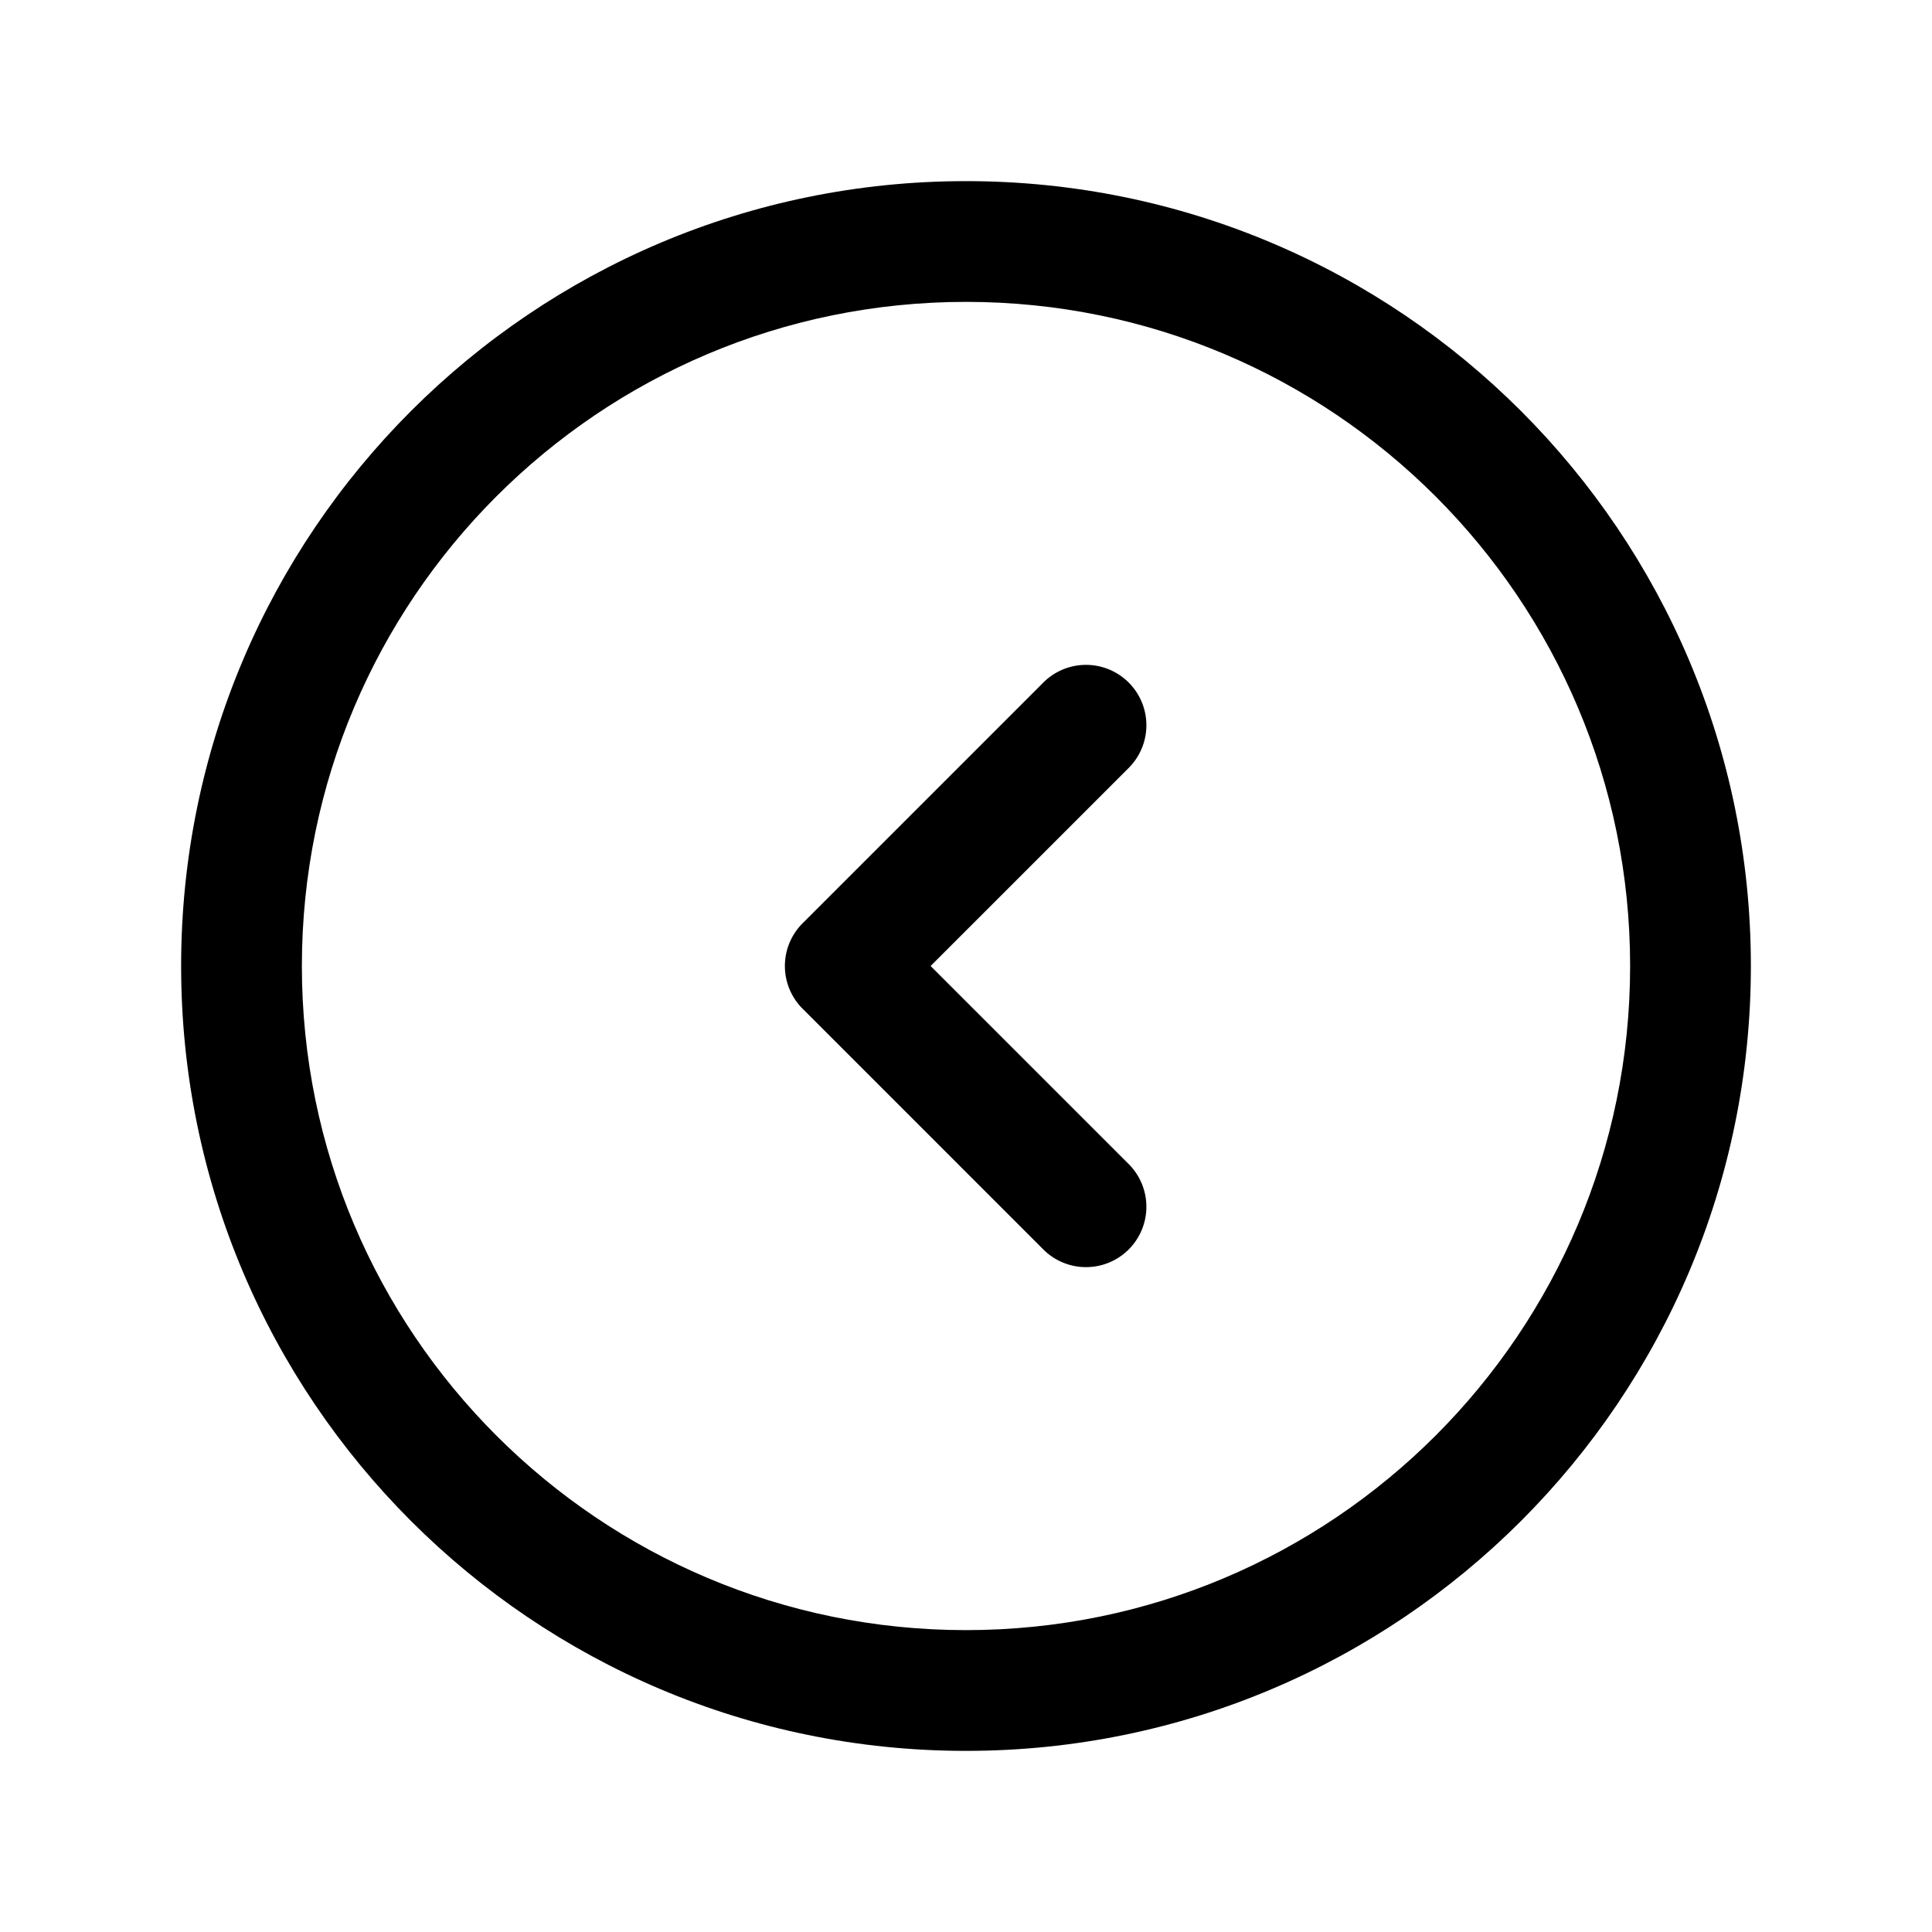 <svg xmlns="http://www.w3.org/2000/svg" width="32" height="32" fill="none" class="persona-icon" viewBox="0 0 32 32"><path fill="currentColor" d="M17.293 20.707a1 1 0 0 0 1.414-1.414L15.414 16l3.293-3.293a1 1 0 0 0-1.414-1.414l-4 4a1 1 0 0 0 0 1.414z"/><path fill="currentColor" fill-rule="evenodd" d="M16 29c7.18 0 13-5.82 13-13S23.18 3 16 3 3 8.82 3 16s5.82 13 13 13m11-13c0 6.075-4.925 11-11 11S5 22.075 5 16 9.925 5 16 5s11 4.925 11 11" clip-rule="evenodd"/></svg>